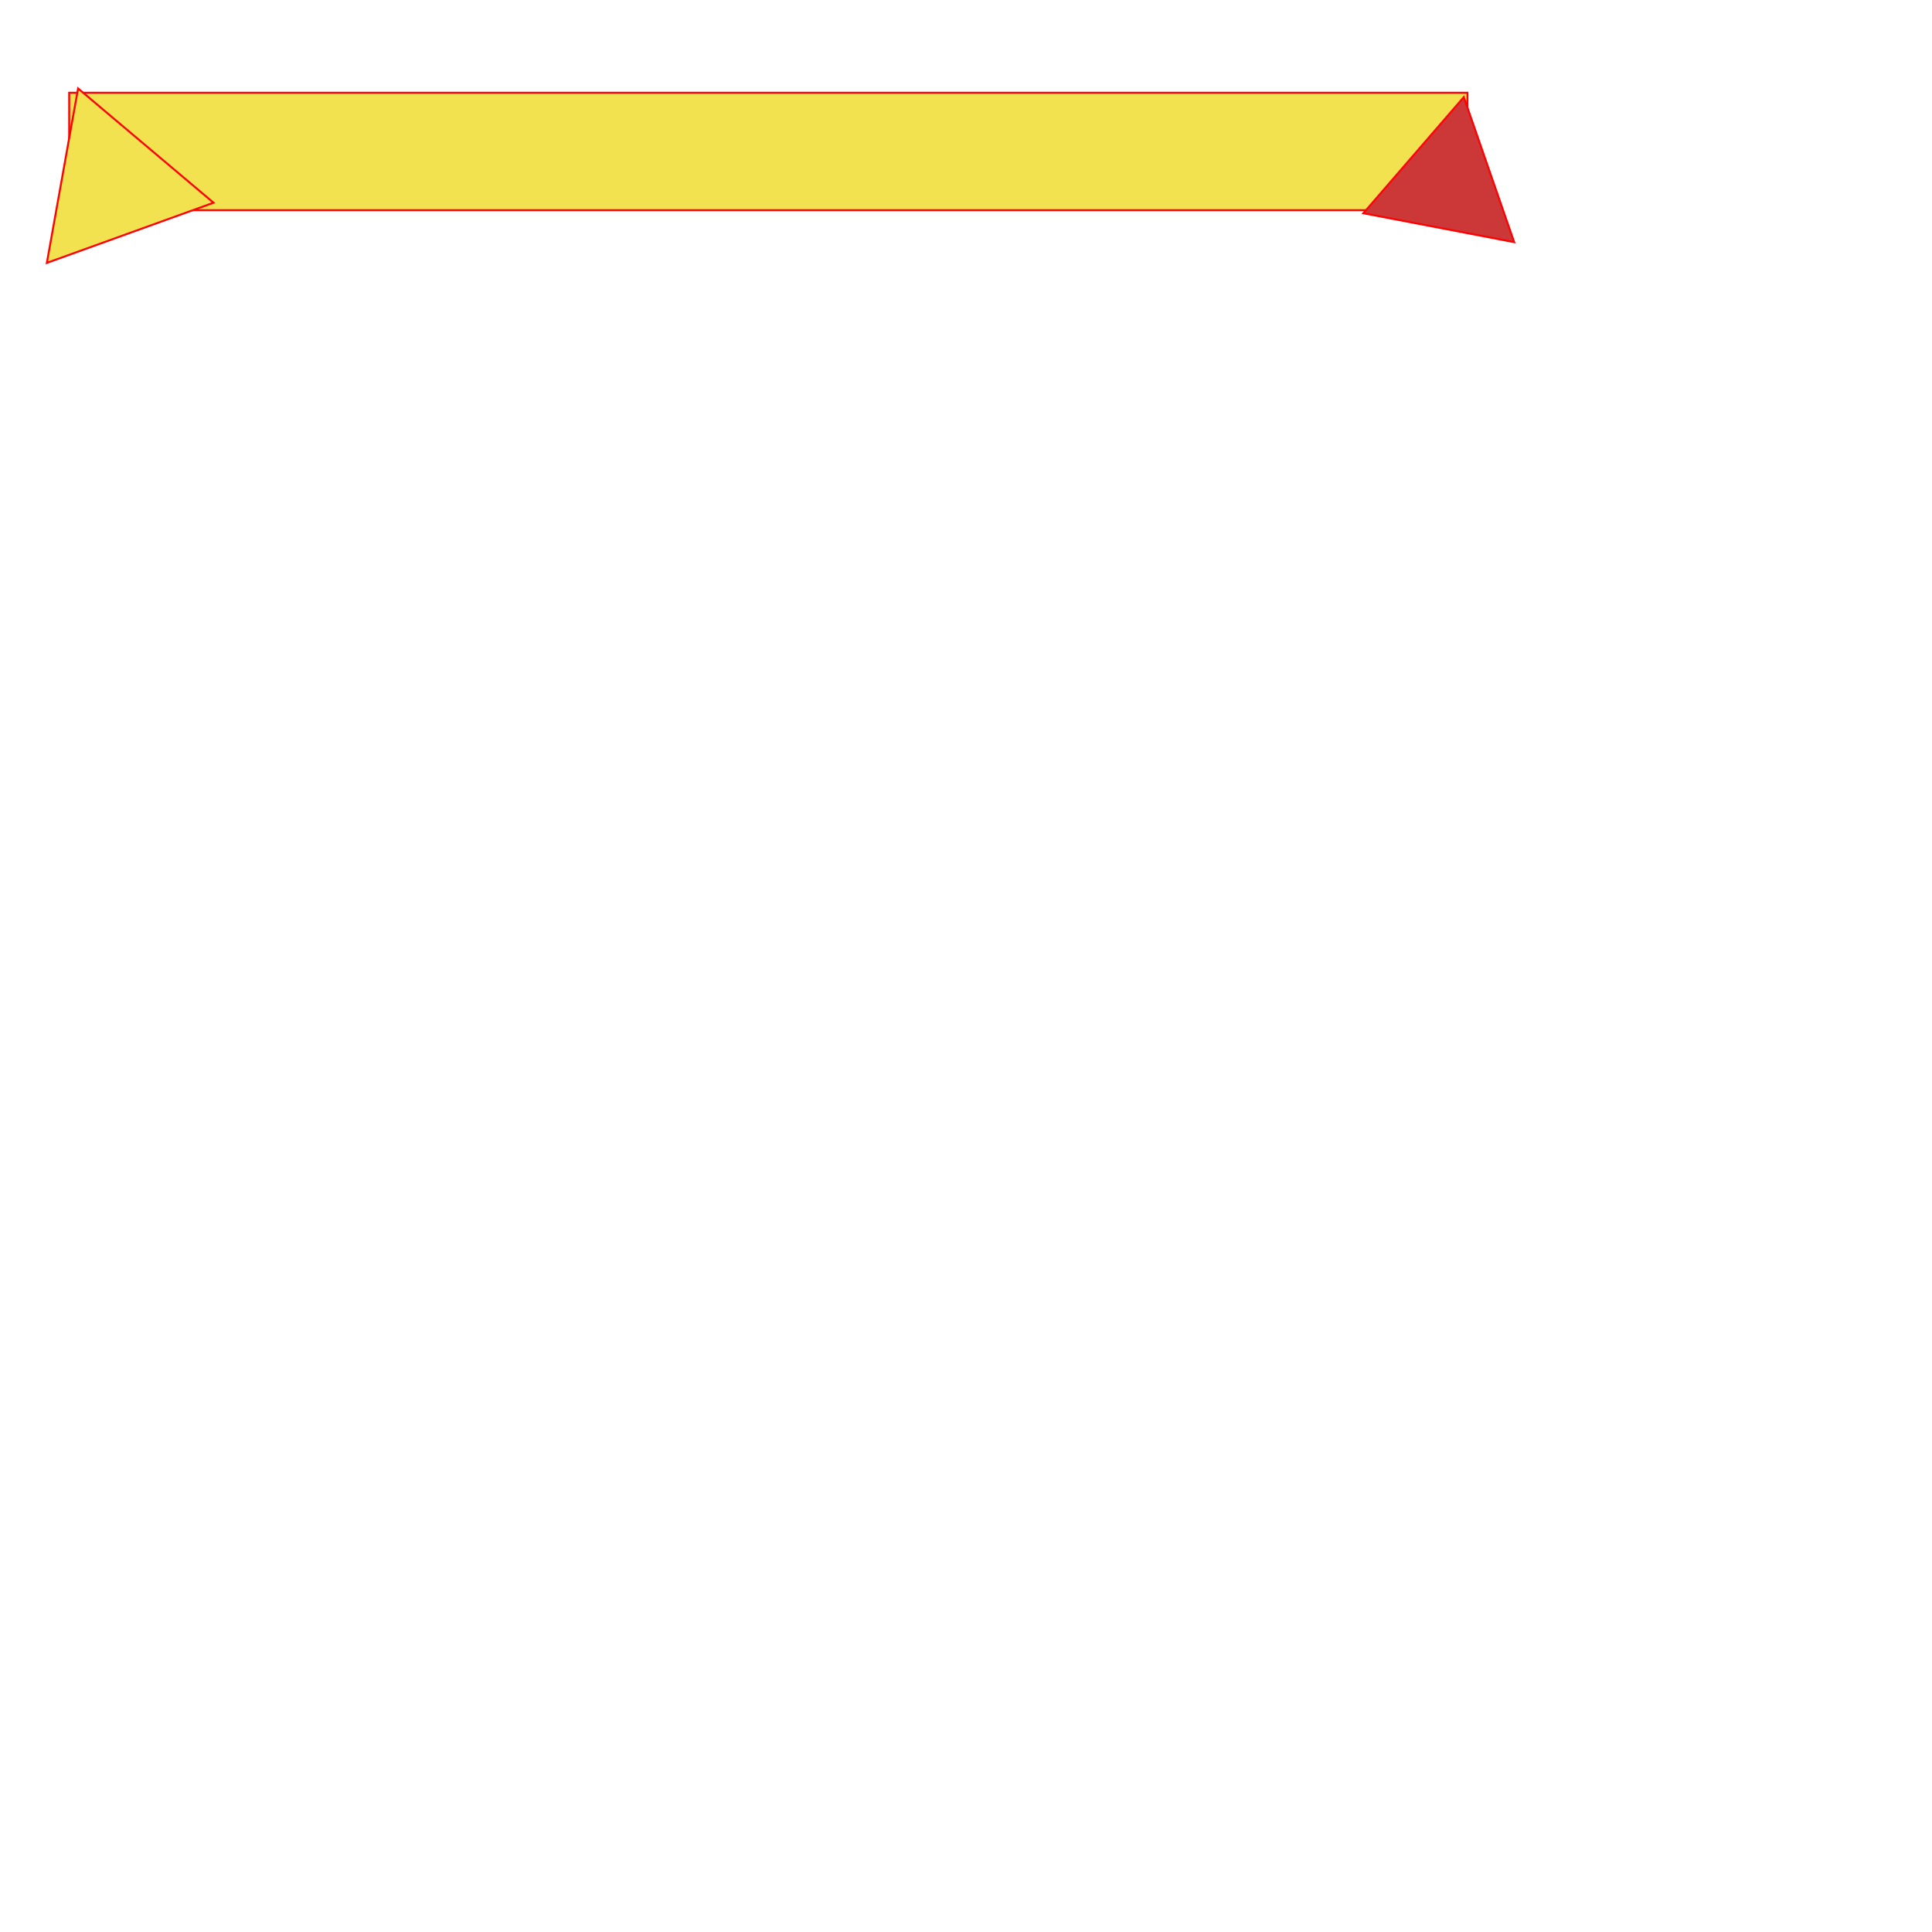 <svg xmlns="http://www.w3.org/2000/svg" xmlns:xlink="http://www.w3.org/1999/xlink" width="1000" height="1000" viewBox="0 0 1000 1000">
  <defs>
    <style>
      .cls-1 {
        fill: #f3e250;
      }

      .cls-1, .cls-2 {
        stroke: #fc0202;
        stroke-width: 1px;
        fill-rule: evenodd;
      }

      .cls-2 {
        fill: #cc3737;
        filter: url(#filter);
      }
    </style>
    <filter id="filter" x="705.656" y="50.25" width="78.094" height="75.094" filterUnits="userSpaceOnUse">
      <feFlood result="flood" flood-color="#f3e250"/>
      <feComposite result="composite" operator="in" in2="SourceGraphic"/>
      <feBlend result="blend" in2="SourceGraphic"/>
    </filter>
  </defs>
  <path class="cls-1" d="M35.813,48H759.539v60.786H35.813V48Z"/>
  <path id="Polygon_1" data-name="Polygon 1" class="cls-1" d="M110.522,104.926L24.245,136.073,40.41,45.781Z"/>
  <g style="fill: #cc3737; filter: url(#filter)">
    <path id="Polygon_2" data-name="Polygon 2" class="cls-2" d="M783.743,125.347l-78.079-14.969,52-60.134Z" style="stroke: inherit; filter: none; fill: inherit"/>
  </g>
  <use xlink:href="#Polygon_2" style="stroke: #fc0202; filter: none; fill: none"/>
</svg>
